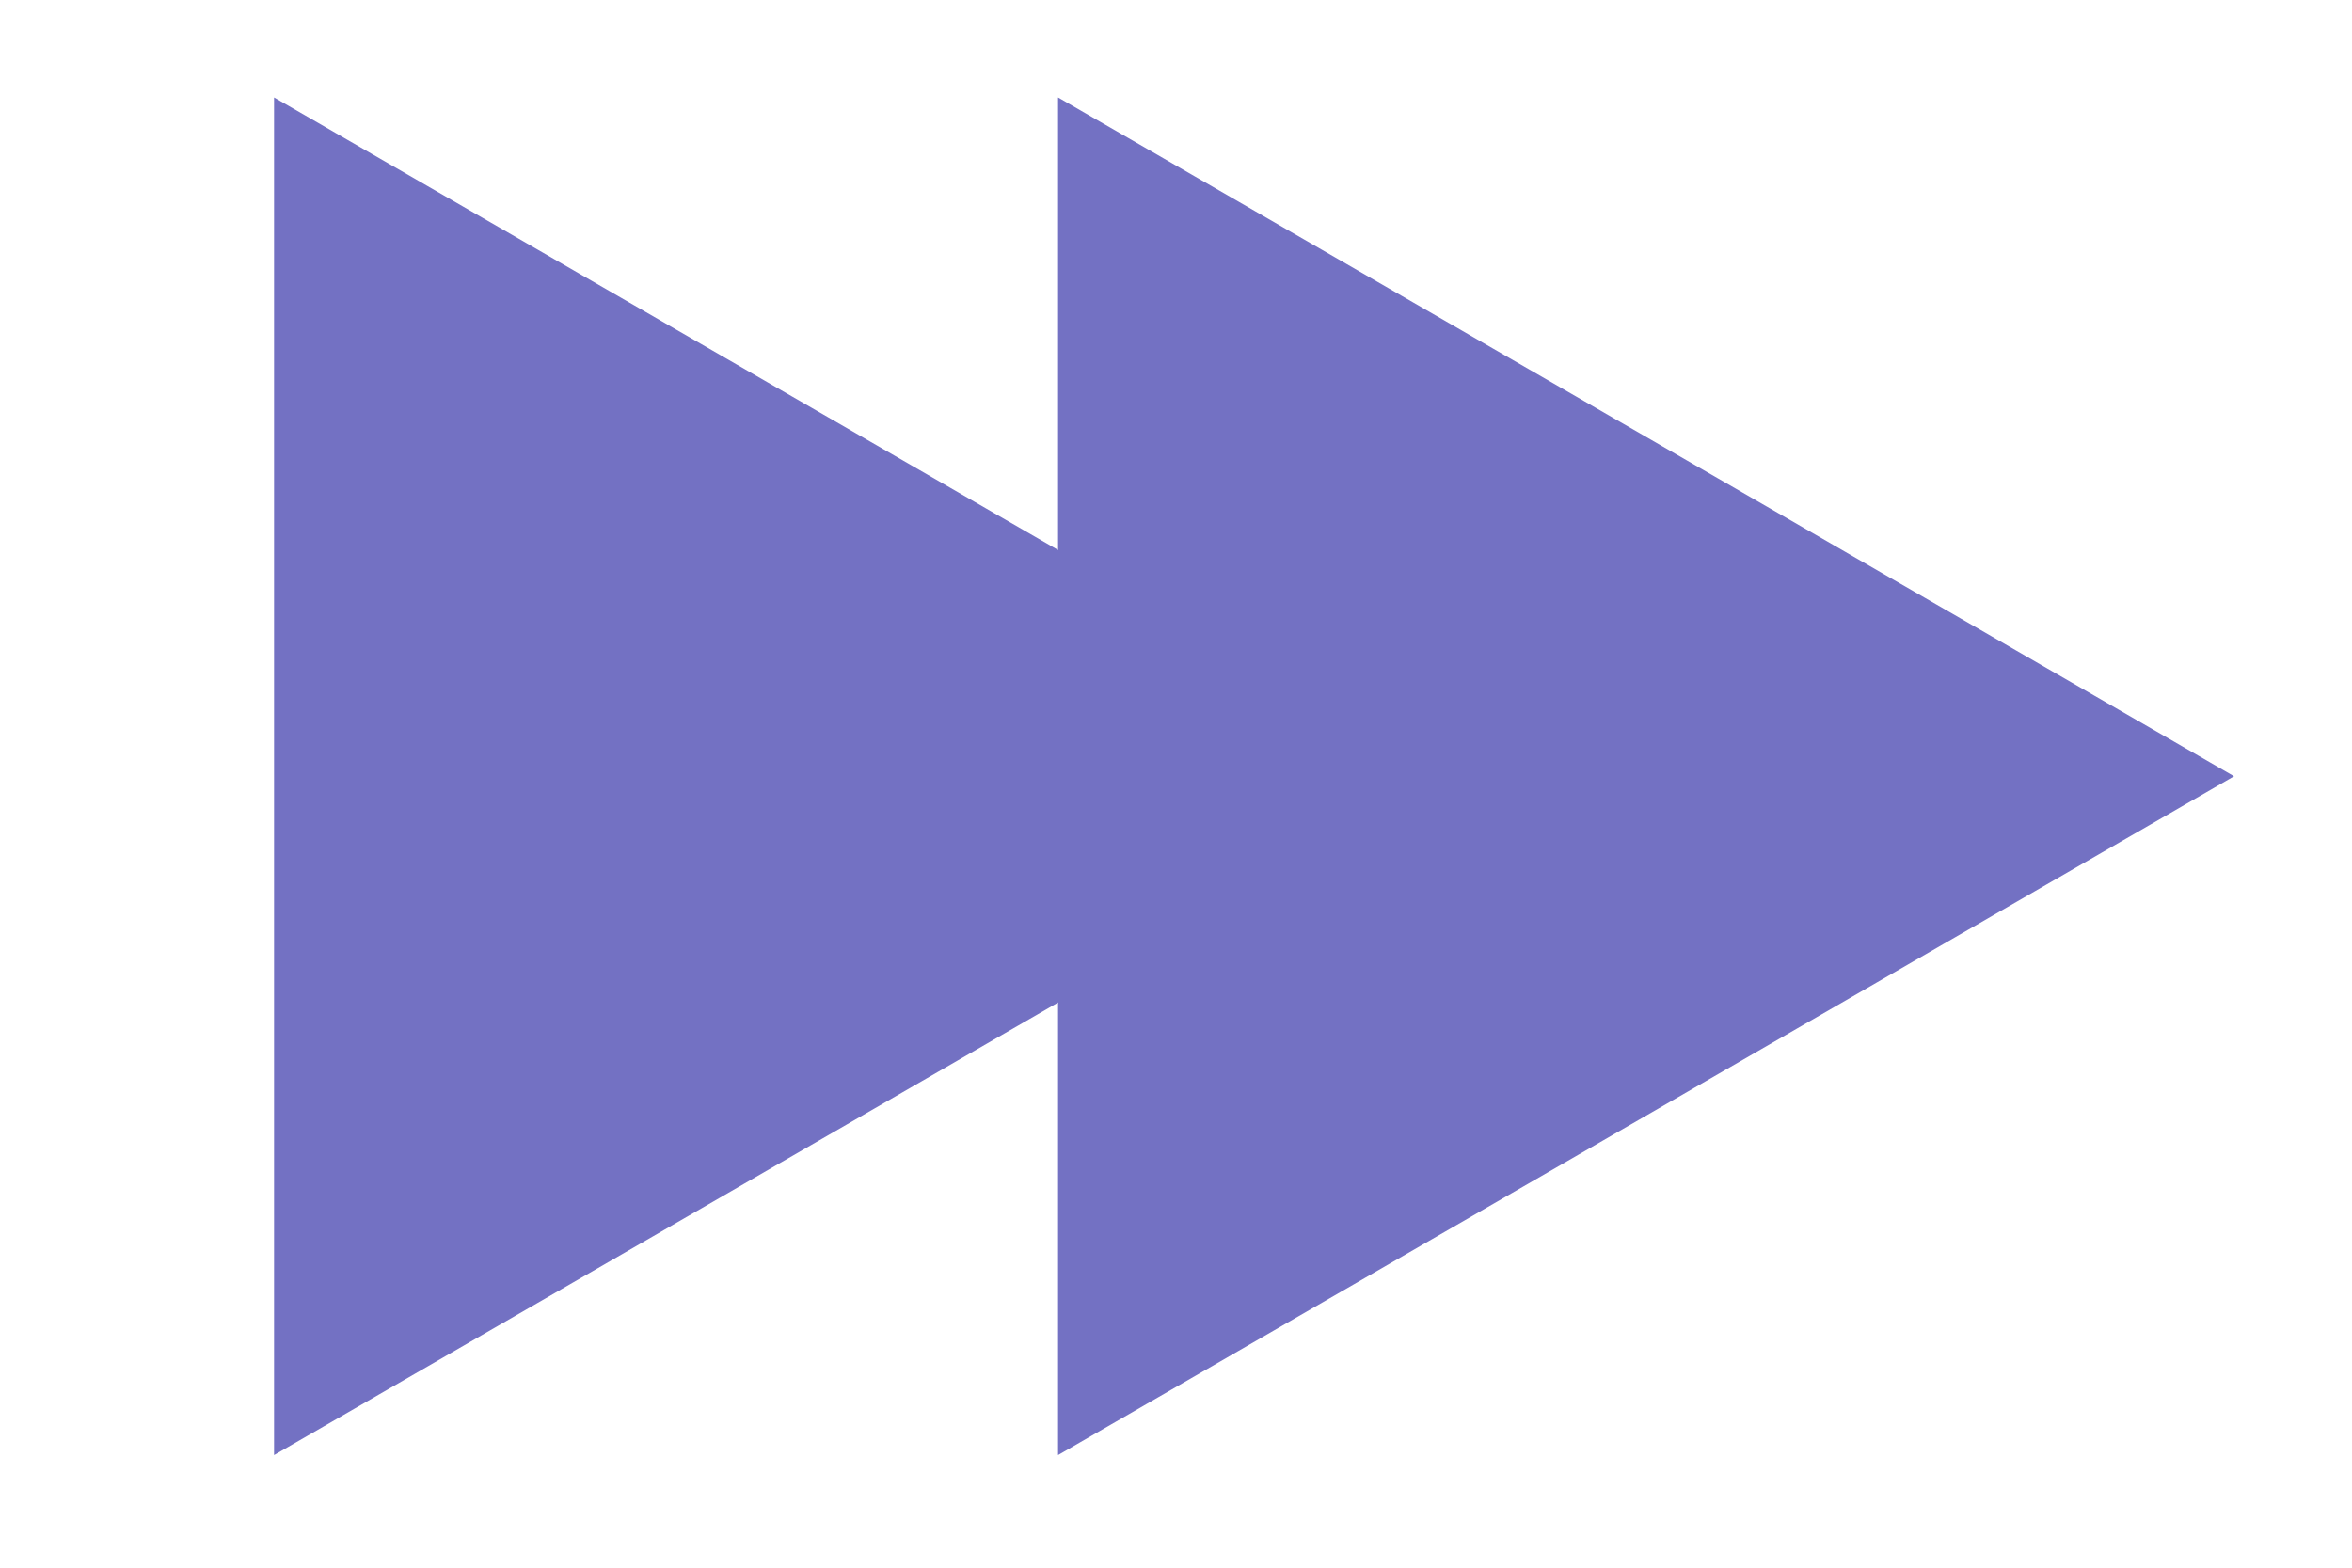 <svg viewBox="0 0 27 18" xmlns="http://www.w3.org/2000/svg">
<path d="M 3.146 8.913 L 16.646 1.119 L 16.646 16.707 L 3.146 8.913 Z" fill="#7371C3" style="transform-origin: 9.896px 8.913px;" transform="matrix(-1, 0, 0, -1, 3.94744e-7, 3.55533e-7)"/>
<path d="M 12.146 8.913 L 25.646 1.119 L 25.646 16.707 L 12.146 8.913 Z" fill="#7371C3" style="transform-origin: 18.896px 8.913px;" transform="matrix(-1, 0, 0, -1, 7.53747e-7, 3.55533e-7)"/>
</svg>